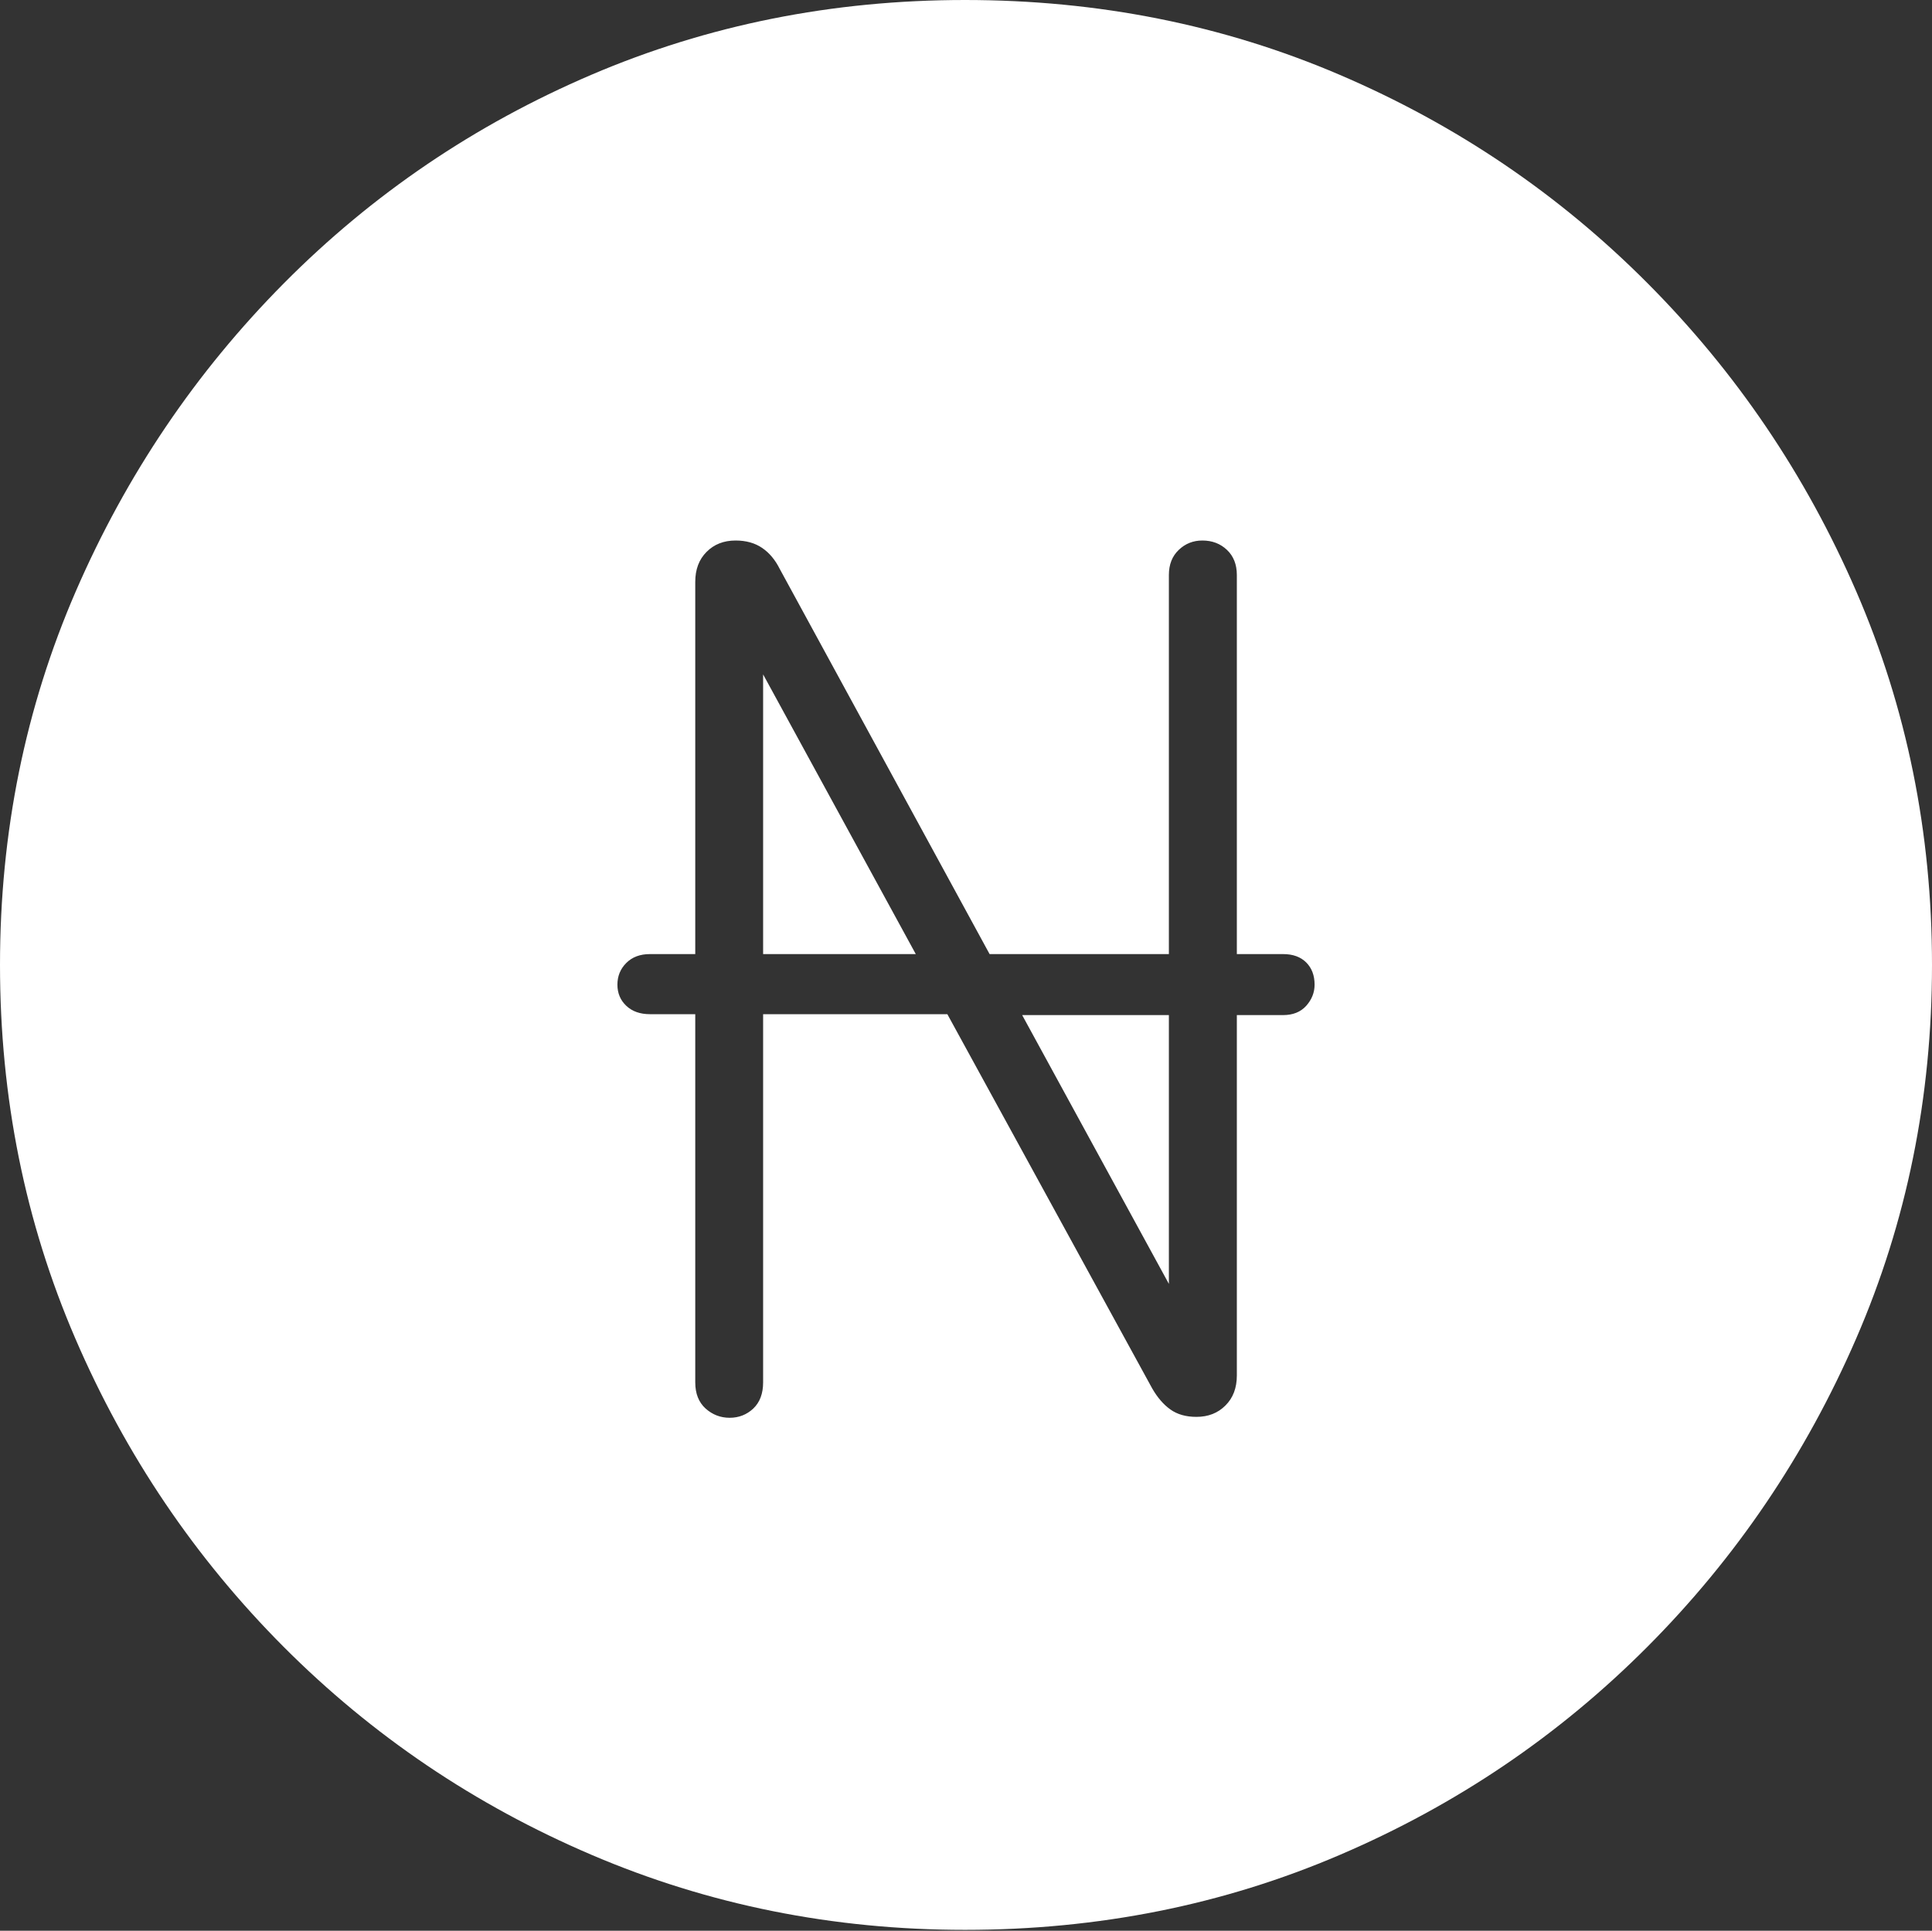 <?xml version="1.0" encoding="UTF-8"?>
<!--Generator: Apple Native CoreSVG 175-->
<!DOCTYPE svg
PUBLIC "-//W3C//DTD SVG 1.1//EN"
       "http://www.w3.org/Graphics/SVG/1.1/DTD/svg11.dtd">
<svg version="1.1" xmlns="http://www.w3.org/2000/svg" xmlns:xlink="http://www.w3.org/1999/xlink" width="19.16" height="19.15">
 <rect width="100%" height="100%" fill="#333333" stroke="none"/>
 <g>
  <rect height="19.15" opacity="0" width="19.16" x="0" y="0"/>
  <path d="M9.57 19.141Q11.553 19.141 13.286 18.398Q15.02 17.656 16.338 16.333Q17.656 15.01 18.408 13.276Q19.16 11.543 19.16 9.57Q19.16 7.598 18.408 5.864Q17.656 4.131 16.338 2.808Q15.02 1.484 13.286 0.742Q11.553 0 9.57 0Q7.598 0 5.864 0.742Q4.131 1.484 2.817 2.808Q1.504 4.131 0.752 5.864Q0 7.598 0 9.57Q0 11.543 0.747 13.276Q1.494 15.01 2.812 16.333Q4.131 17.656 5.869 18.398Q7.607 19.141 9.57 19.141ZM6.123 9.766Q6.123 9.639 6.211 9.551Q6.299 9.463 6.445 9.463L6.895 9.463L6.895 5.771Q6.895 5.586 7.007 5.474Q7.119 5.361 7.295 5.361Q7.451 5.361 7.559 5.435Q7.666 5.508 7.734 5.645L9.814 9.463L11.592 9.463L11.592 5.703Q11.592 5.547 11.69 5.454Q11.787 5.361 11.924 5.361Q12.07 5.361 12.168 5.454Q12.266 5.547 12.266 5.703L12.266 9.463L12.725 9.463Q12.871 9.463 12.954 9.546Q13.037 9.629 13.037 9.766Q13.037 9.883 12.954 9.976Q12.871 10.068 12.725 10.068L12.266 10.068L12.266 13.643Q12.266 13.828 12.153 13.94Q12.041 14.053 11.865 14.053Q11.709 14.053 11.606 13.979Q11.504 13.906 11.426 13.77L9.395 10.059L7.568 10.059L7.568 13.711Q7.568 13.877 7.471 13.97Q7.373 14.062 7.236 14.062Q7.1 14.062 6.997 13.97Q6.895 13.877 6.895 13.711L6.895 10.059L6.445 10.059Q6.299 10.059 6.211 9.976Q6.123 9.893 6.123 9.766ZM7.568 9.463L9.082 9.463L7.568 6.689ZM10.137 10.068L11.592 12.734L11.592 10.068Z" fill="#ffffff"/>
 </g>
</svg>
